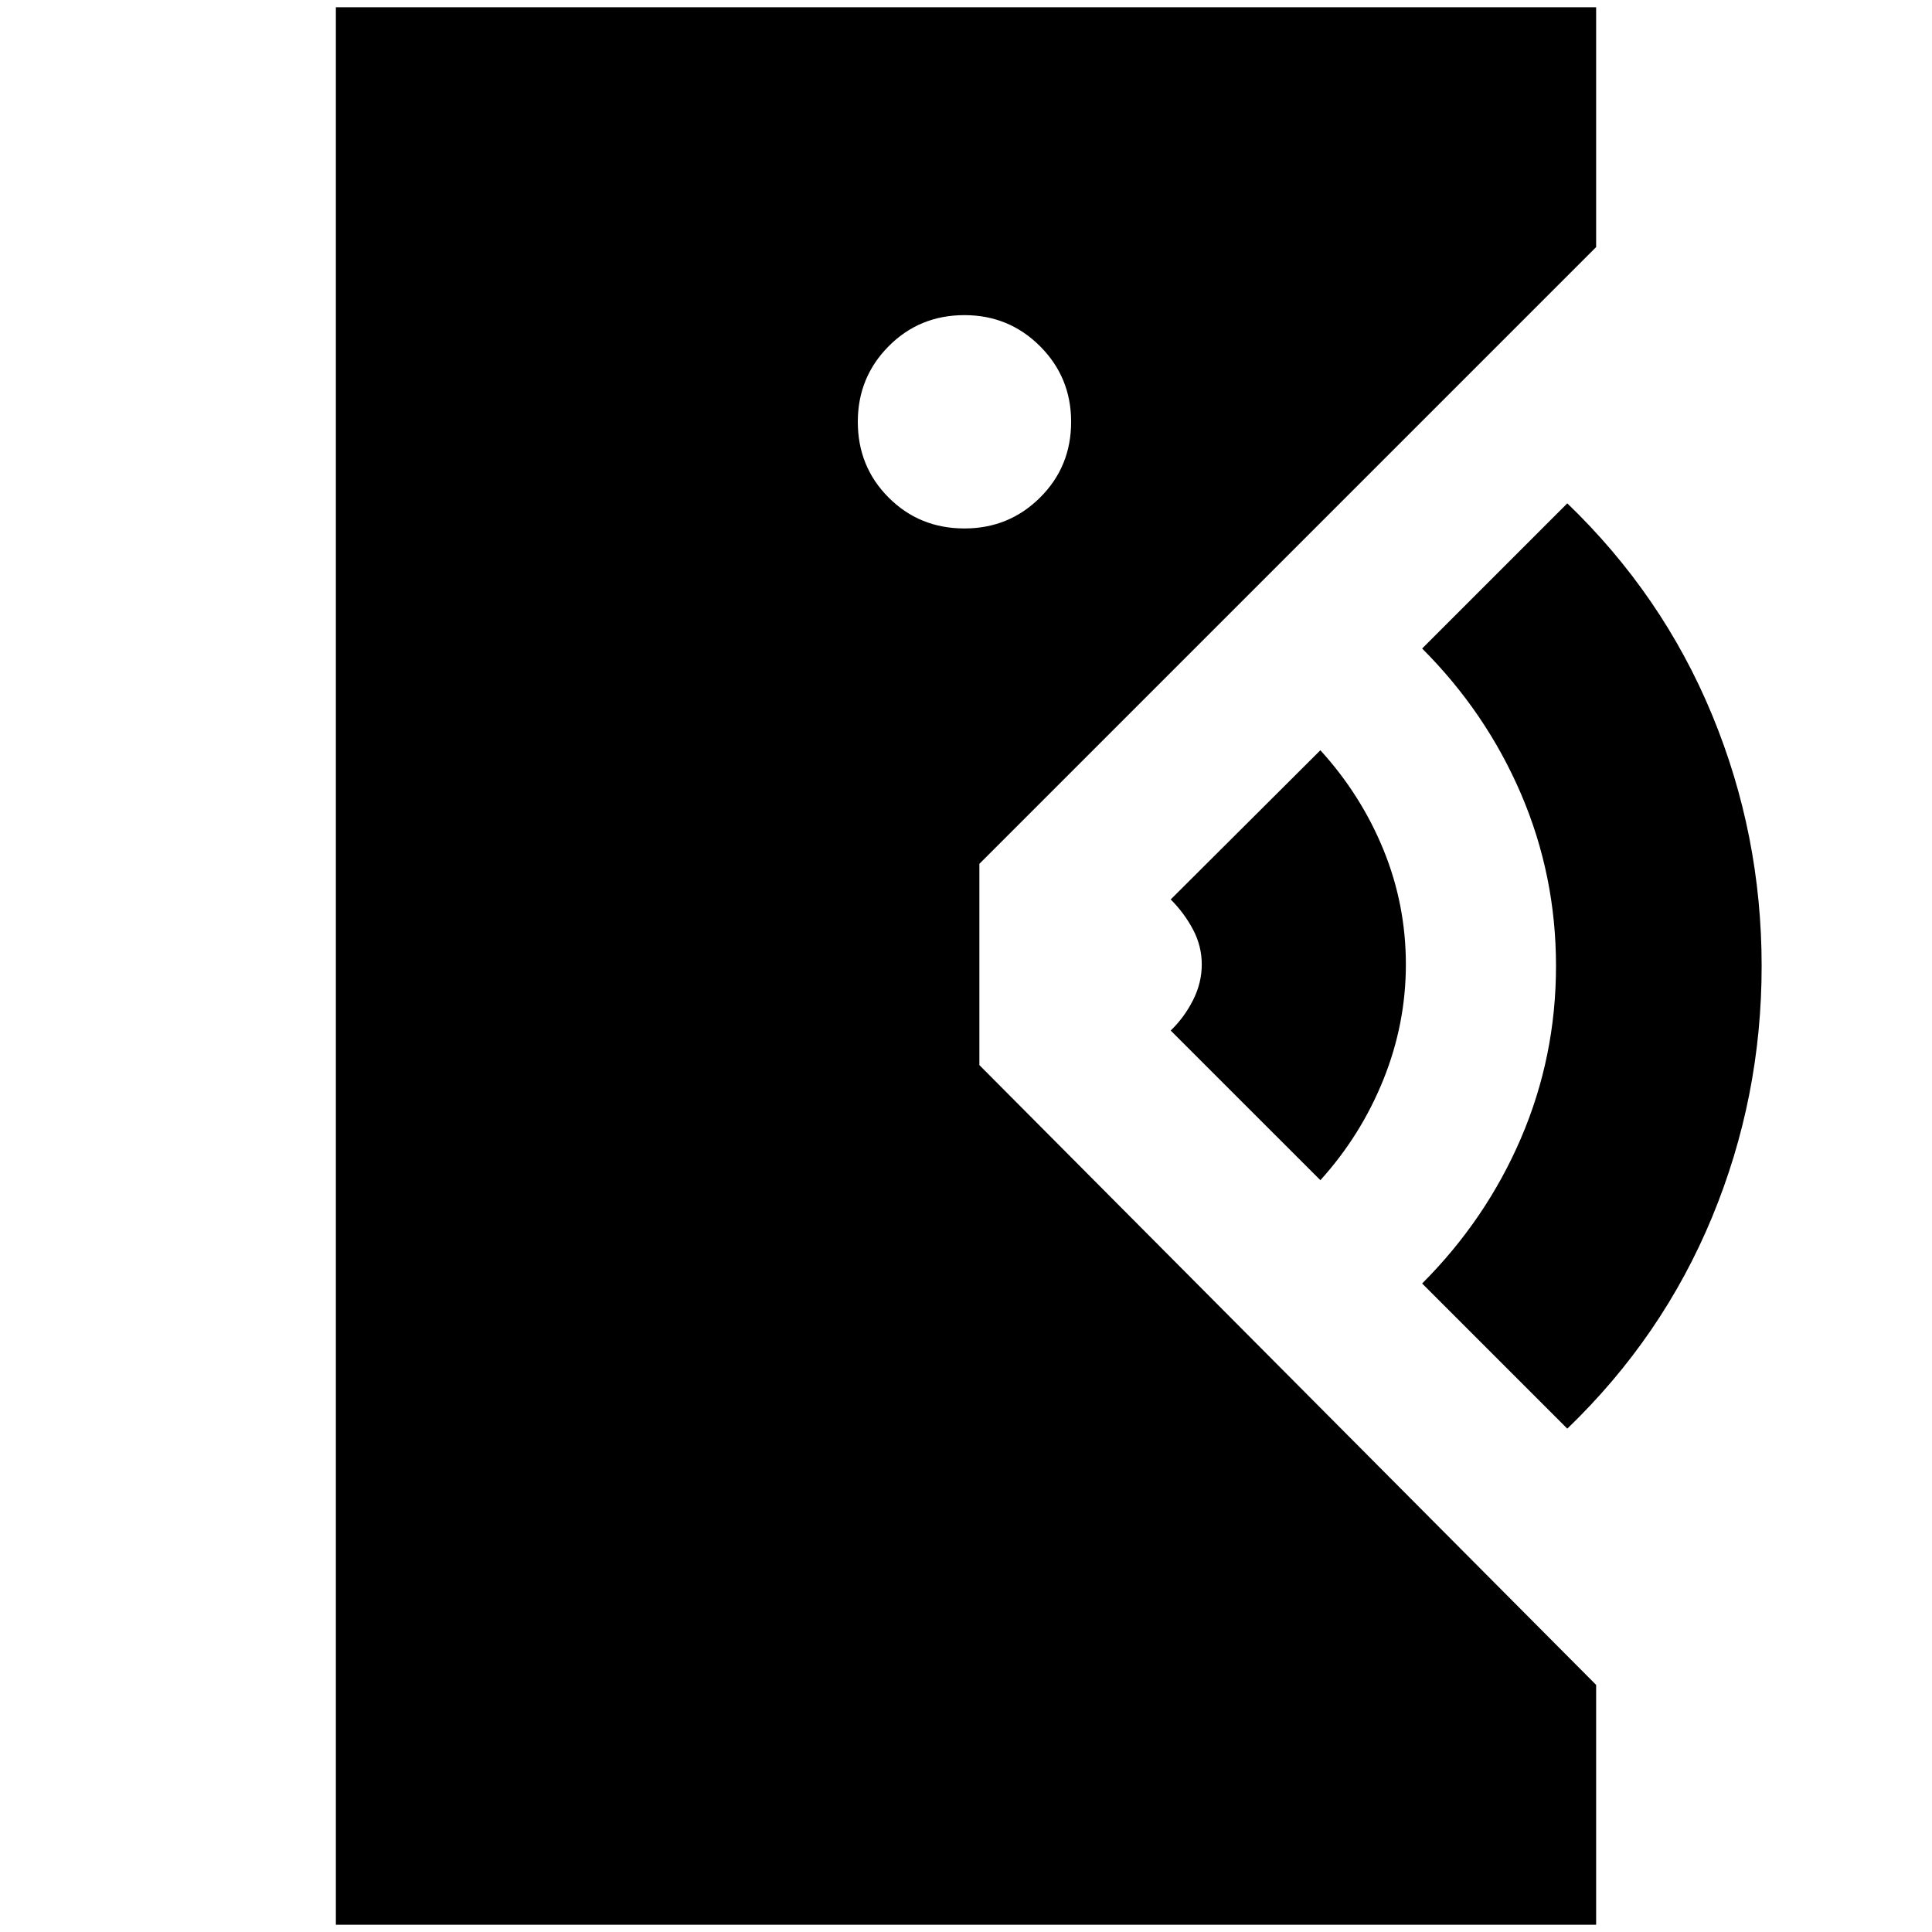 <svg xmlns="http://www.w3.org/2000/svg" height="24" viewBox="0 -960 960 960" width="24"><path d="M166.89-3.61v-952.78h626.22v119.17L486.65-530.76v100l306.46 307.98V-3.61H166.89Zm611.89-246.5-72.13-72.13q31.76-31.76 49.14-72.26t17.38-85.5q0-45-17.38-85.5t-49.14-72.26l72.13-72.13q47.29 45.52 71.93 105.06 24.64 59.55 24.64 124.83t-24.64 124.83q-24.64 59.54-71.93 105.06ZM656.09-373.57l-74.37-74.36q6.72-6.48 11.07-15.06 4.36-8.58 4.36-17.77 0-9.2-4.36-17.39-4.35-8.2-11.07-14.92l74.37-74.13q20.24 22.24 31.36 49.48 11.12 27.24 11.12 56.96 0 29.48-11.18 57.22t-31.3 49.97ZM479.24-697.41q22.09 0 37.55-15.34 15.45-15.33 15.45-37.66 0-22.1-15.45-37.55-15.46-15.45-37.55-15.45-22.34 0-37.67 15.45-15.33 15.45-15.33 37.55 0 22.33 15.33 37.66 15.33 15.34 37.67 15.34Z"/></svg>